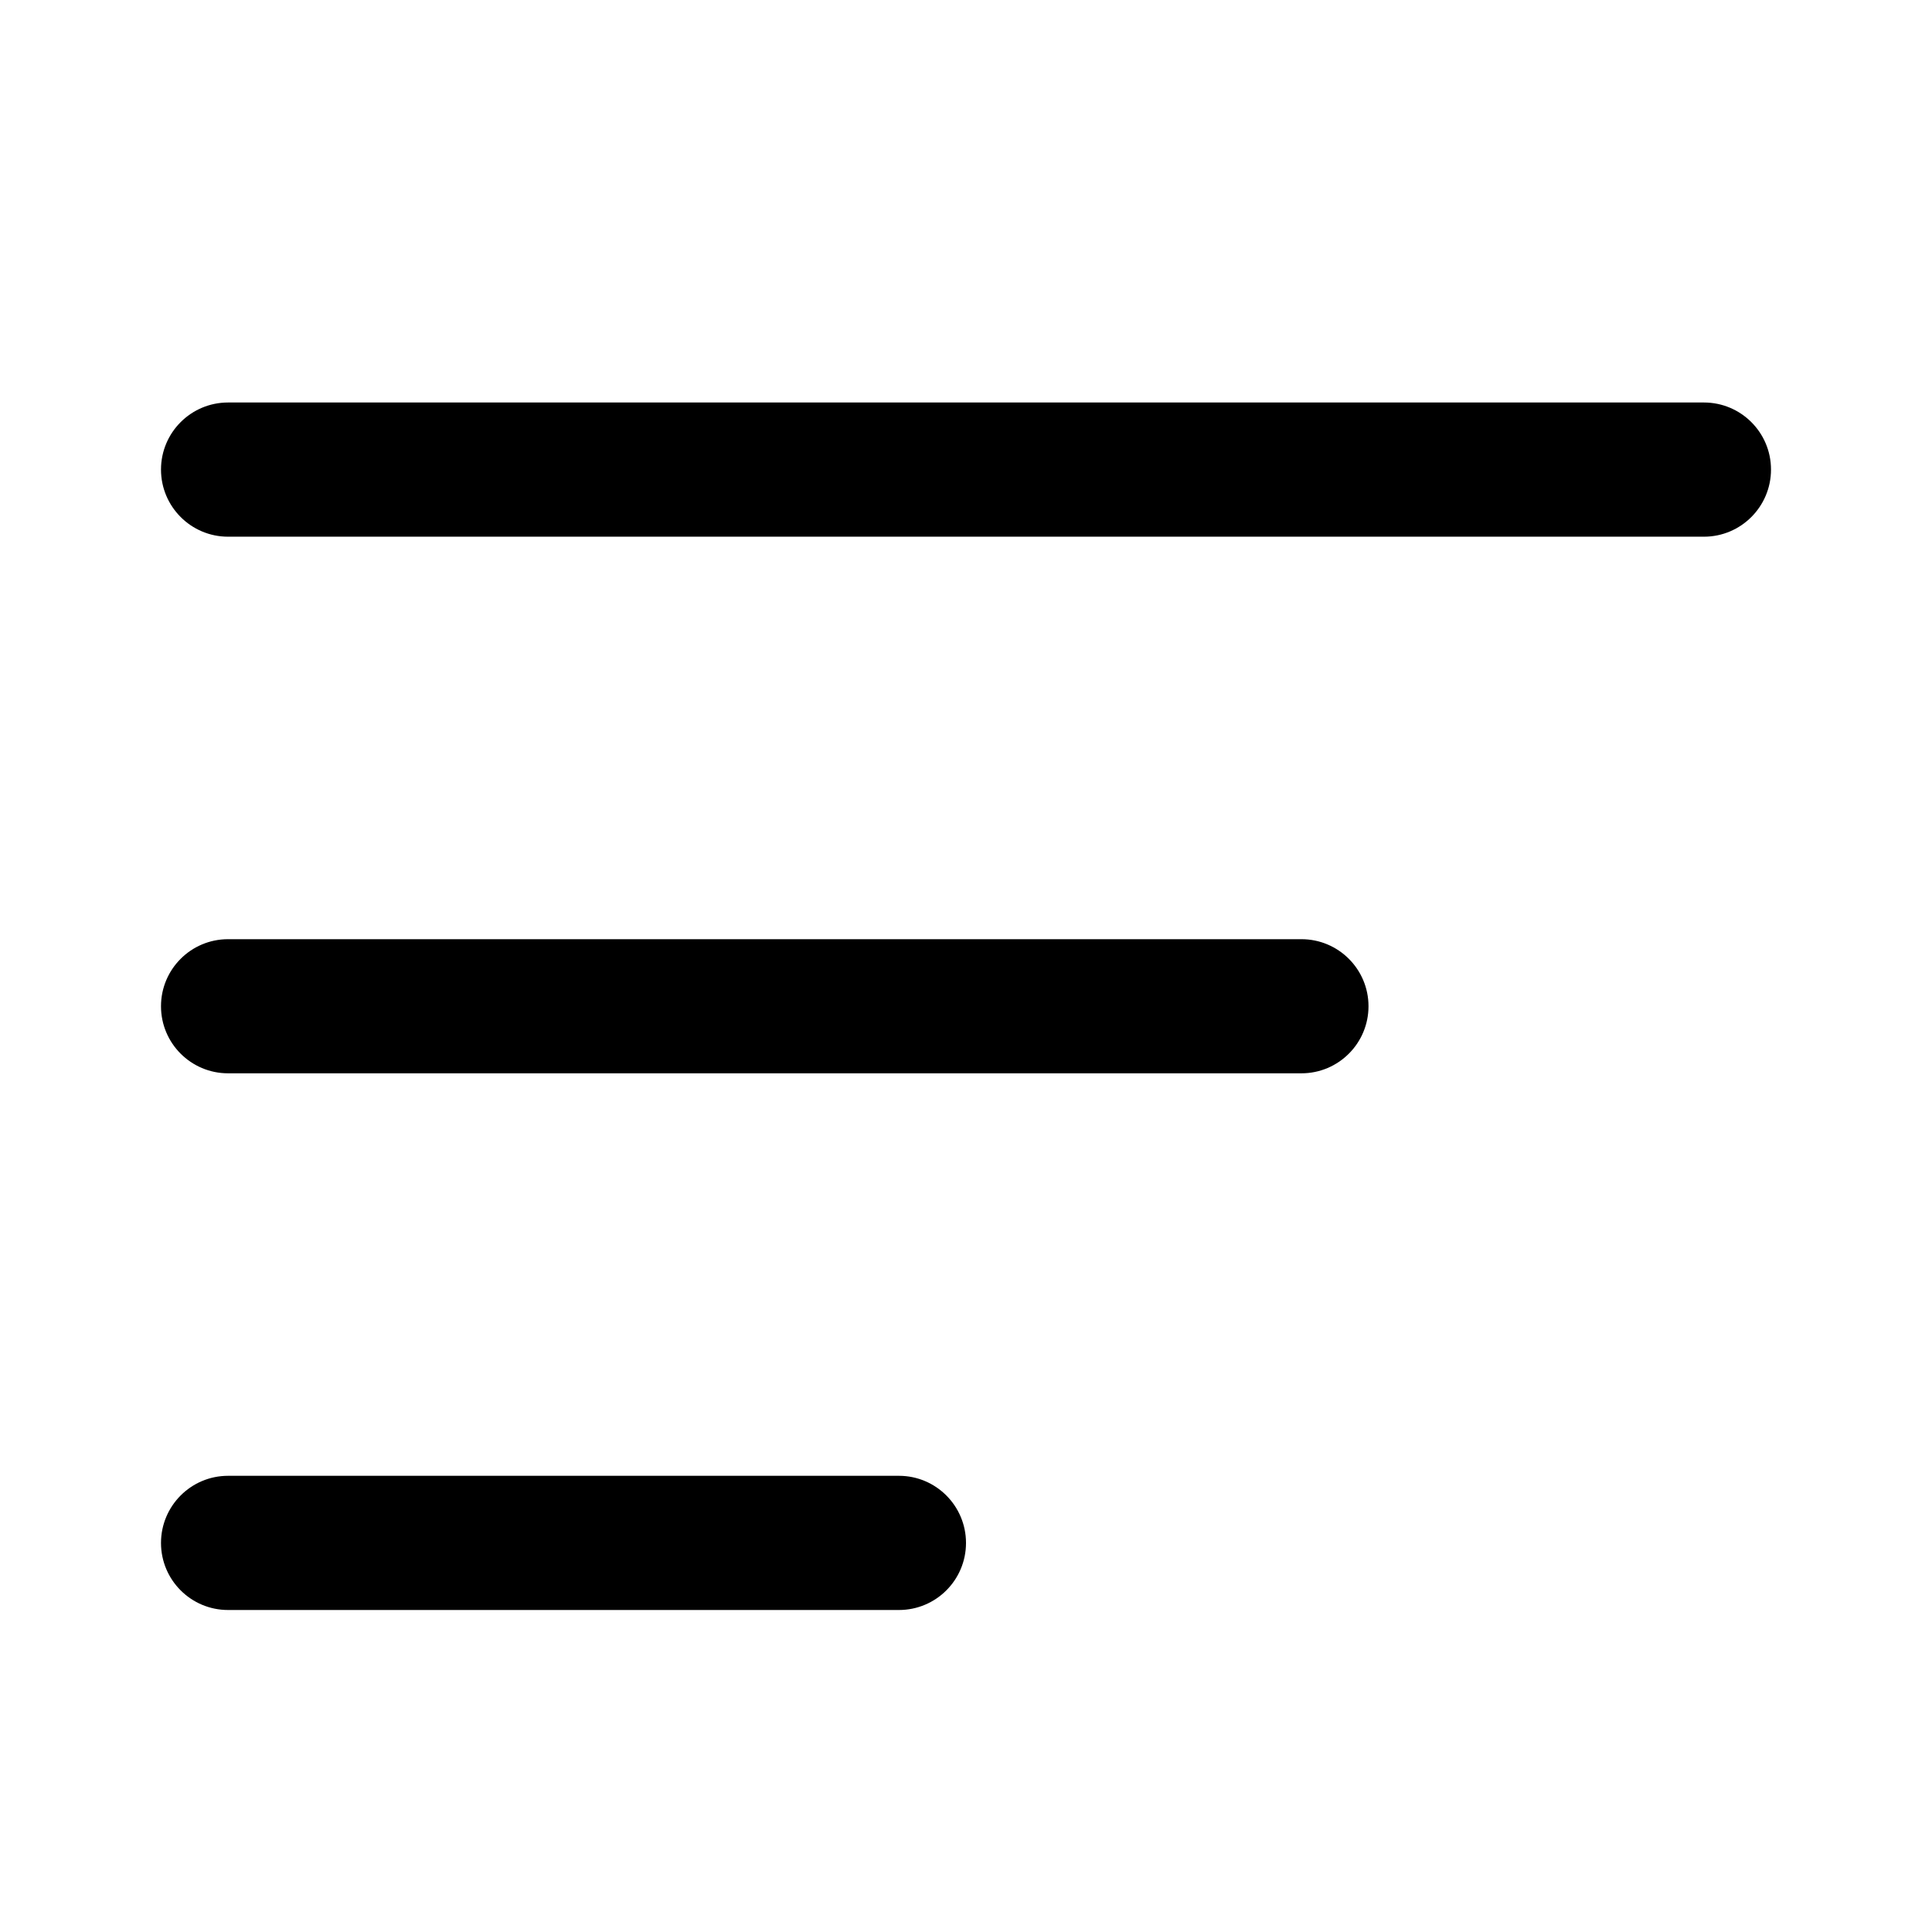 <?xml version="1.0" encoding="UTF-8"?>
<svg width="24px" height="24px" viewBox="0 0 24 24" version="1.1" xmlns="http://www.w3.org/2000/svg" xmlns:xlink="http://www.w3.org/1999/xlink">
    <!-- Generator: sketchtool 46.2 (44496) - http://www.bohemiancoding.com/sketch -->
    <title>filter</title>
    <desc>Created with sketchtool.</desc>
    <defs></defs>
    <g id="Web" stroke="none" stroke-width="1" fill="none" fill-rule="evenodd">
        <g id="filter" fill="#000000">
            <path d="M11.167,18.333 L2.833,18.333 C2.373,18.333 2,18.707 2,19.167 C2,19.627 2.373,20 2.833,20 L11.167,20 C11.627,20 12,19.627 12,19.167 C12,18.707 11.627,18.333 11.167,18.333 M16.167,11.667 L2.833,11.667 C2.373,11.667 2,12.04 2,12.5 C2,12.96 2.373,13.333 2.833,13.333 L16.167,13.333 C16.627,13.333 17,12.96 17,12.5 C17,12.04 16.627,11.667 16.167,11.667 M22,5.833 C22,6.293 21.627,6.667 21.167,6.667 L2.833,6.667 C2.373,6.667 2,6.293 2,5.833 C2,5.373 2.373,5 2.833,5 L21.167,5 C21.627,5 22,5.373 22,5.833" id="Page-1"></path>
        </g>
    </g>
</svg>